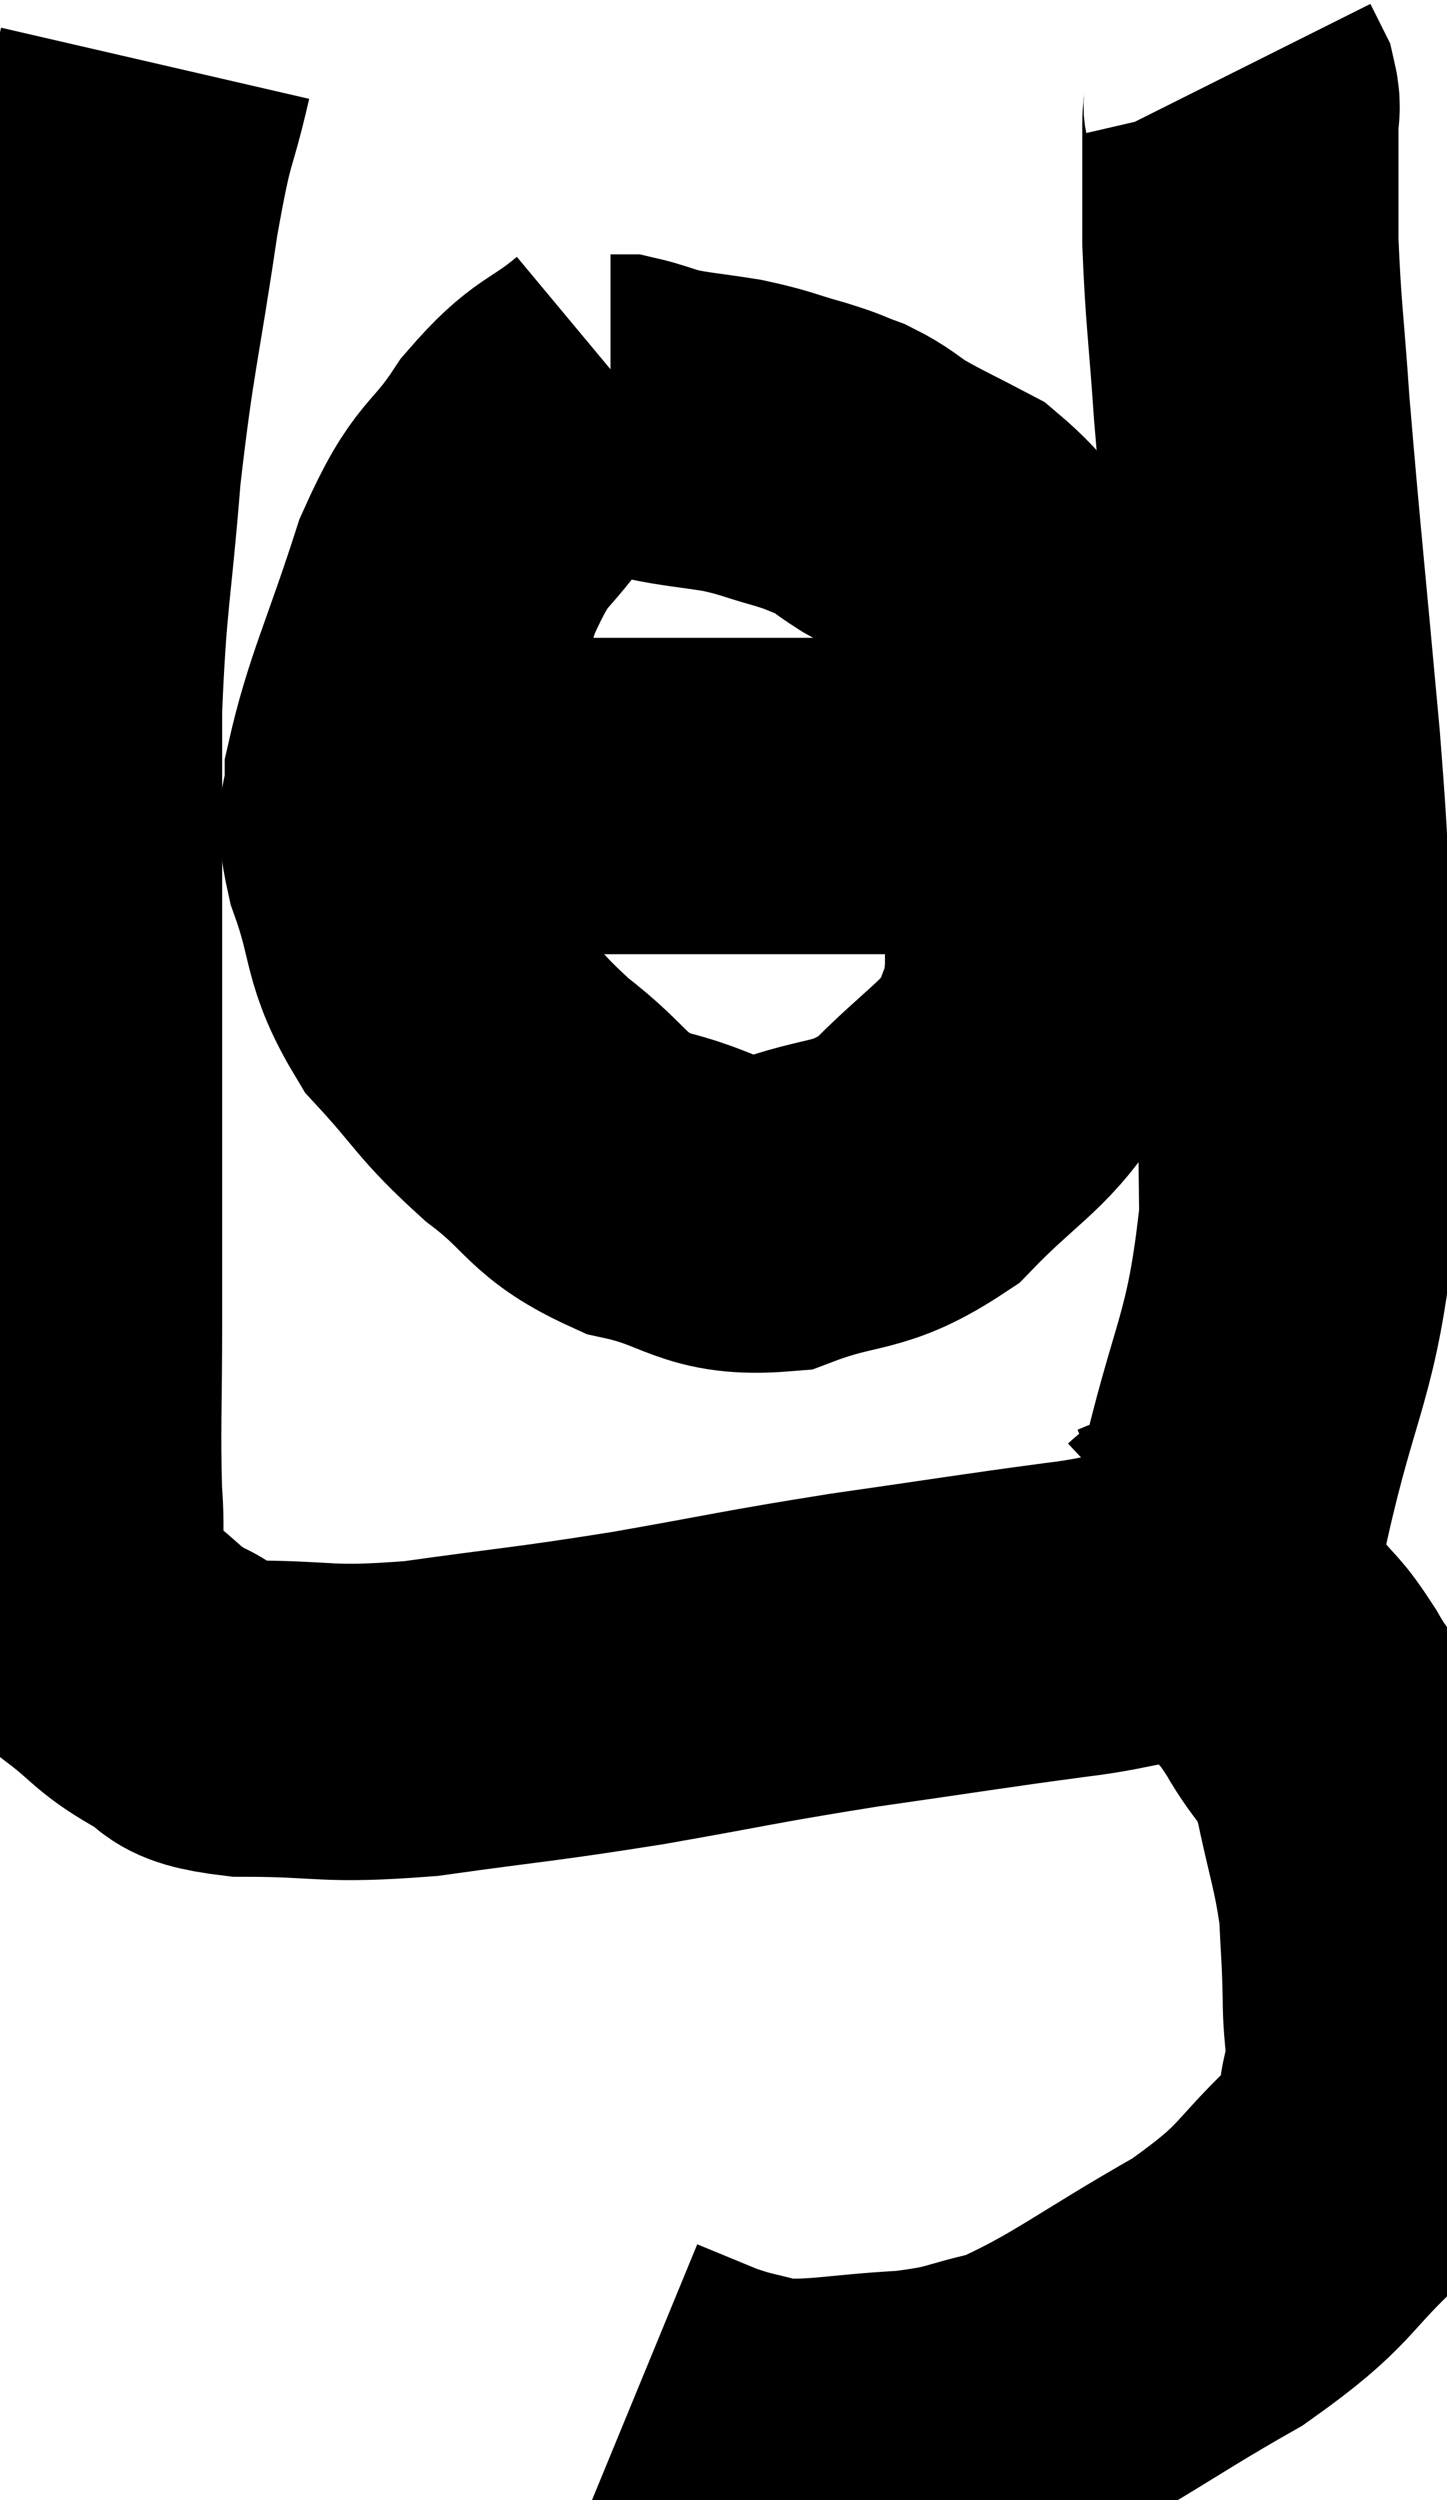 <svg xmlns="http://www.w3.org/2000/svg" viewBox="9.307 4.1 22.88 39.511" width="22.88" height="39.511"><path d="M 11.76 5.1 C 11.49 6.27, 11.505 5.835, 11.22 7.44 C 10.92 9.48, 10.845 9.555, 10.62 11.52 C 10.47 13.41, 10.395 13.455, 10.32 15.3 C 10.32 17.1, 10.32 17.37, 10.32 18.9 C 10.32 20.16, 10.32 19.905, 10.32 21.42 C 10.32 23.19, 10.32 23.385, 10.32 24.96 C 10.32 26.34, 10.29 26.67, 10.32 27.72 C 10.38 28.44, 10.275 28.59, 10.44 29.16 C 10.71 29.58, 10.59 29.595, 10.98 30 C 11.49 30.39, 11.46 30.465, 12 30.78 C 12.57 31.02, 12.15 31.14, 13.14 31.26 C 14.55 31.26, 14.4 31.38, 15.96 31.26 C 17.67 31.02, 17.67 31.05, 19.38 30.78 C 21.09 30.48, 21.105 30.45, 22.8 30.18 C 24.48 29.94, 24.81 29.88, 26.16 29.7 C 27.18 29.58, 27.435 29.385, 28.2 29.46 C 28.71 29.73, 28.8 29.655, 29.22 30 C 29.55 30.42, 29.52 30.285, 29.88 30.84 C 30.27 31.53, 30.36 31.365, 30.66 32.22 C 30.87 33.24, 30.96 33.405, 31.08 34.26 C 31.11 34.95, 31.125 34.95, 31.14 35.64 C 31.14 36.33, 31.245 36.345, 31.14 37.02 C 30.93 37.68, 31.365 37.515, 30.72 38.34 C 29.64 39.33, 29.895 39.375, 28.56 40.32 C 26.97 41.22, 26.595 41.58, 25.38 42.12 C 24.54 42.3, 24.675 42.36, 23.7 42.48 C 22.59 42.54, 22.305 42.645, 21.48 42.6 C 20.94 42.45, 20.925 42.48, 20.4 42.3 C 19.89 42.09, 19.635 41.985, 19.38 41.88 L 19.38 41.88" fill="none" stroke="black" stroke-width="5"></path><path d="M 27.36 28.98 C 27.63 28.86, 27.54 29.01, 27.9 28.74 C 28.35 28.32, 28.32 29.25, 28.8 27.9 C 29.31 25.62, 29.58 25.59, 29.82 23.34 C 29.79 21.12, 29.82 20.775, 29.76 18.9 C 29.67 17.37, 29.745 17.925, 29.58 15.84 C 29.34 13.2, 29.265 12.54, 29.1 10.56 C 29.01 9.24, 28.965 9.045, 28.92 7.92 C 28.92 6.99, 28.92 6.63, 28.92 6.06 C 28.92 5.85, 28.965 5.835, 28.92 5.64 C 28.83 5.46, 28.785 5.37, 28.74 5.28 L 28.74 5.28" fill="none" stroke="black" stroke-width="5"></path><path d="M 19.08 10.08 C 18.36 10.68, 18.315 10.5, 17.64 11.28 C 17.01 12.24, 16.95 11.925, 16.38 13.2 C 15.87 14.79, 15.615 15.255, 15.36 16.38 C 15.36 17.04, 15.165 16.83, 15.36 17.7 C 15.75 18.78, 15.57 18.915, 16.14 19.86 C 16.89 20.67, 16.83 20.745, 17.64 21.48 C 18.51 22.14, 18.39 22.35, 19.38 22.8 C 20.49 23.04, 20.49 23.37, 21.6 23.28 C 22.71 22.86, 22.845 23.085, 23.82 22.44 C 24.66 21.57, 25.005 21.45, 25.5 20.7 C 25.65 20.07, 25.725 20.37, 25.8 19.44 C 25.8 18.21, 25.8 18.075, 25.8 16.98 C 25.8 16.02, 25.845 15.825, 25.8 15.06 C 25.71 14.49, 25.965 14.55, 25.62 13.92 C 25.02 13.23, 25.005 13.035, 24.42 12.54 C 23.85 12.24, 23.73 12.195, 23.28 11.94 C 22.95 11.73, 22.95 11.685, 22.62 11.52 C 22.29 11.4, 22.395 11.415, 21.96 11.28 C 21.42 11.13, 21.435 11.1, 20.88 10.98 C 20.31 10.89, 20.175 10.89, 19.74 10.8 C 19.44 10.71, 19.335 10.665, 19.14 10.62 C 19.05 10.62, 19.005 10.62, 18.96 10.62 L 18.96 10.62" fill="none" stroke="black" stroke-width="5"></path><path d="M 15.96 16.68 C 17.13 16.68, 16.485 16.68, 18.3 16.68 C 20.76 16.68, 21.42 16.68, 23.22 16.68 C 24.36 16.68, 24.885 16.68, 25.5 16.68 C 25.59 16.68, 25.515 16.635, 25.68 16.68 C 25.92 16.77, 26.04 16.815, 26.16 16.86 L 26.16 16.86" fill="none" stroke="black" stroke-width="5"></path></svg>